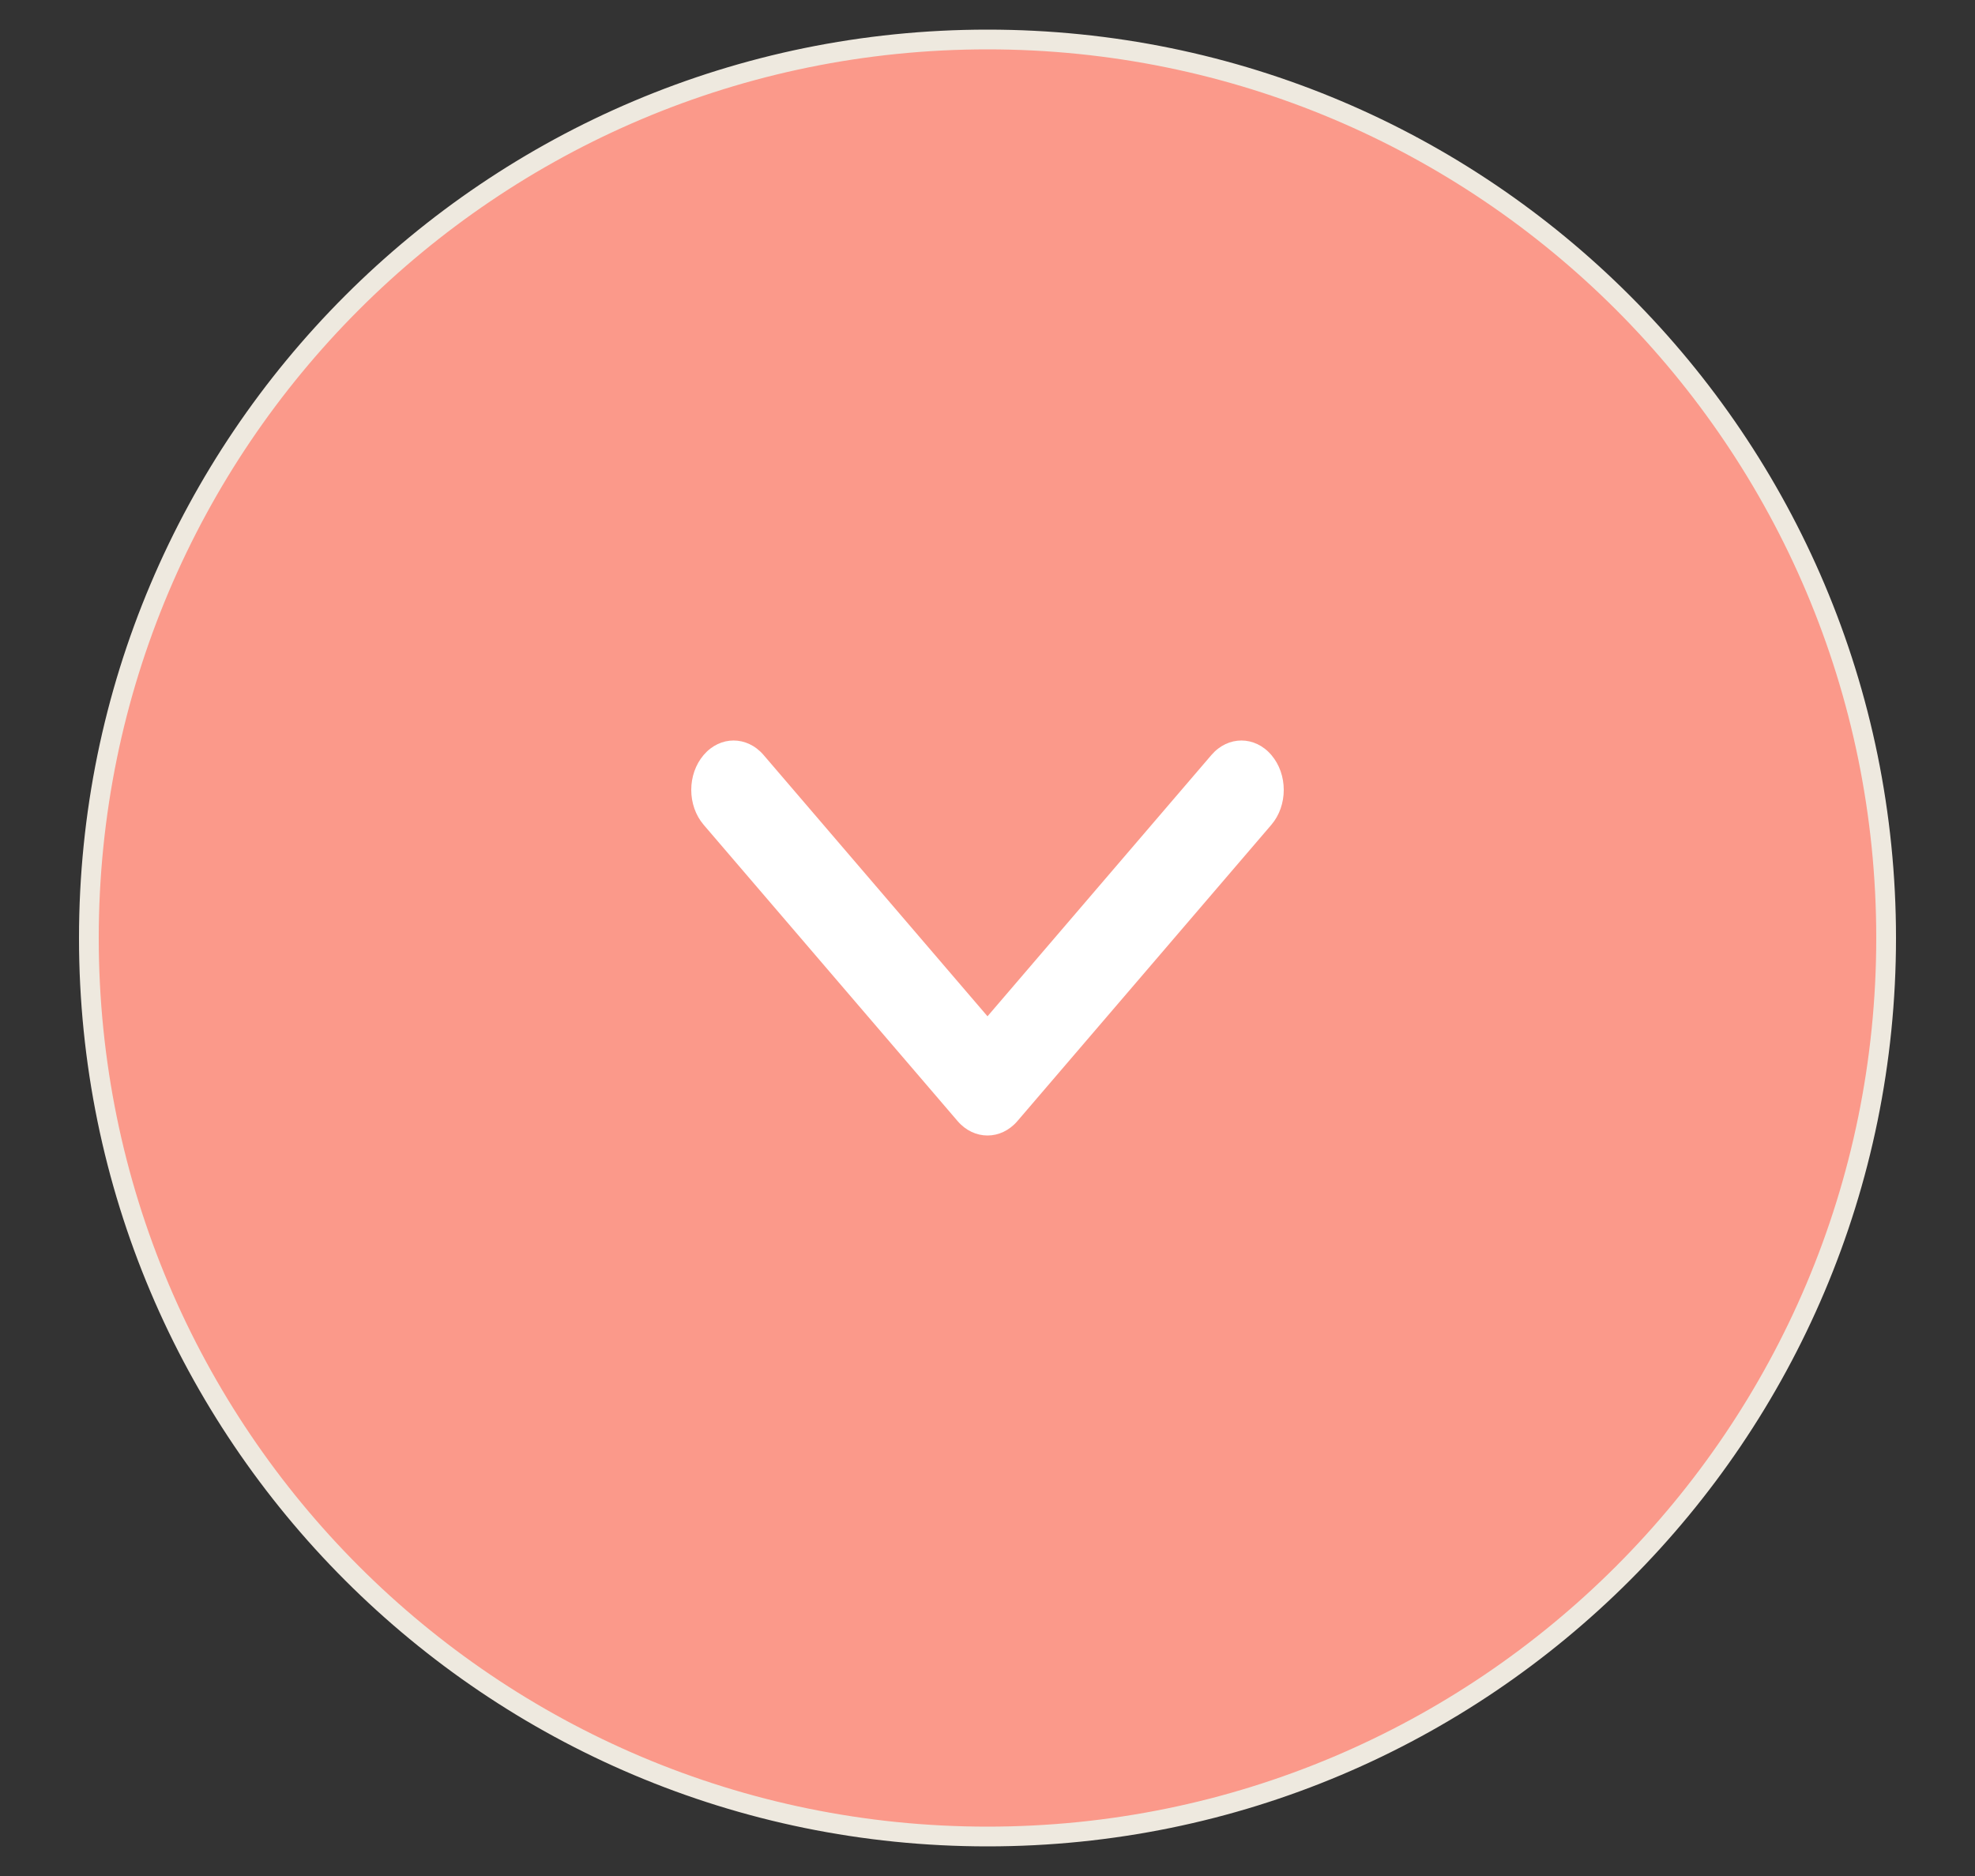 <svg width="20" height="19" viewBox="0 0 20 19" fill="none" xmlns="http://www.w3.org/2000/svg">
<rect x="0" y="0" width="20" height="19" fill="#333333" stroke="none"/>
<path d="M10 18.6C15.026 18.6 19.1 14.526 19.1 9.5C19.1 4.474 15.026 0.4 10 0.4C4.974 0.4 0.9 4.474 0.9 9.5C0.9 14.526 4.974 18.6 10 18.6Z" fill="#FB998A" stroke="#EEE9DF" stroke-width="0.2"/>
<path d="M10 10.293L7.732 7.646C7.564 7.451 7.293 7.451 7.126 7.646C6.958 7.842 6.958 8.158 7.126 8.354L9.697 11.354C9.864 11.549 10.136 11.549 10.303 11.354L12.874 8.354C13.042 8.158 13.042 7.842 12.874 7.646C12.707 7.451 12.436 7.451 12.268 7.646L10 10.293Z" fill="white"/>
<mask id="mask0_543_22049" style="mask-type:luminance" maskUnits="userSpaceOnUse" x="7" y="7" width="6" height="5">
<path d="M10 10.293L7.732 7.646C7.564 7.451 7.293 7.451 7.126 7.646C6.958 7.842 6.958 8.158 7.126 8.354L9.697 11.354C9.864 11.549 10.136 11.549 10.303 11.354L12.874 8.354C13.042 8.158 13.042 7.842 12.874 7.646C12.707 7.451 12.436 7.451 12.268 7.646L10 10.293Z" fill="white"/>
</mask>
<g mask="url(#mask0_543_22049)">
</g>
</svg>
